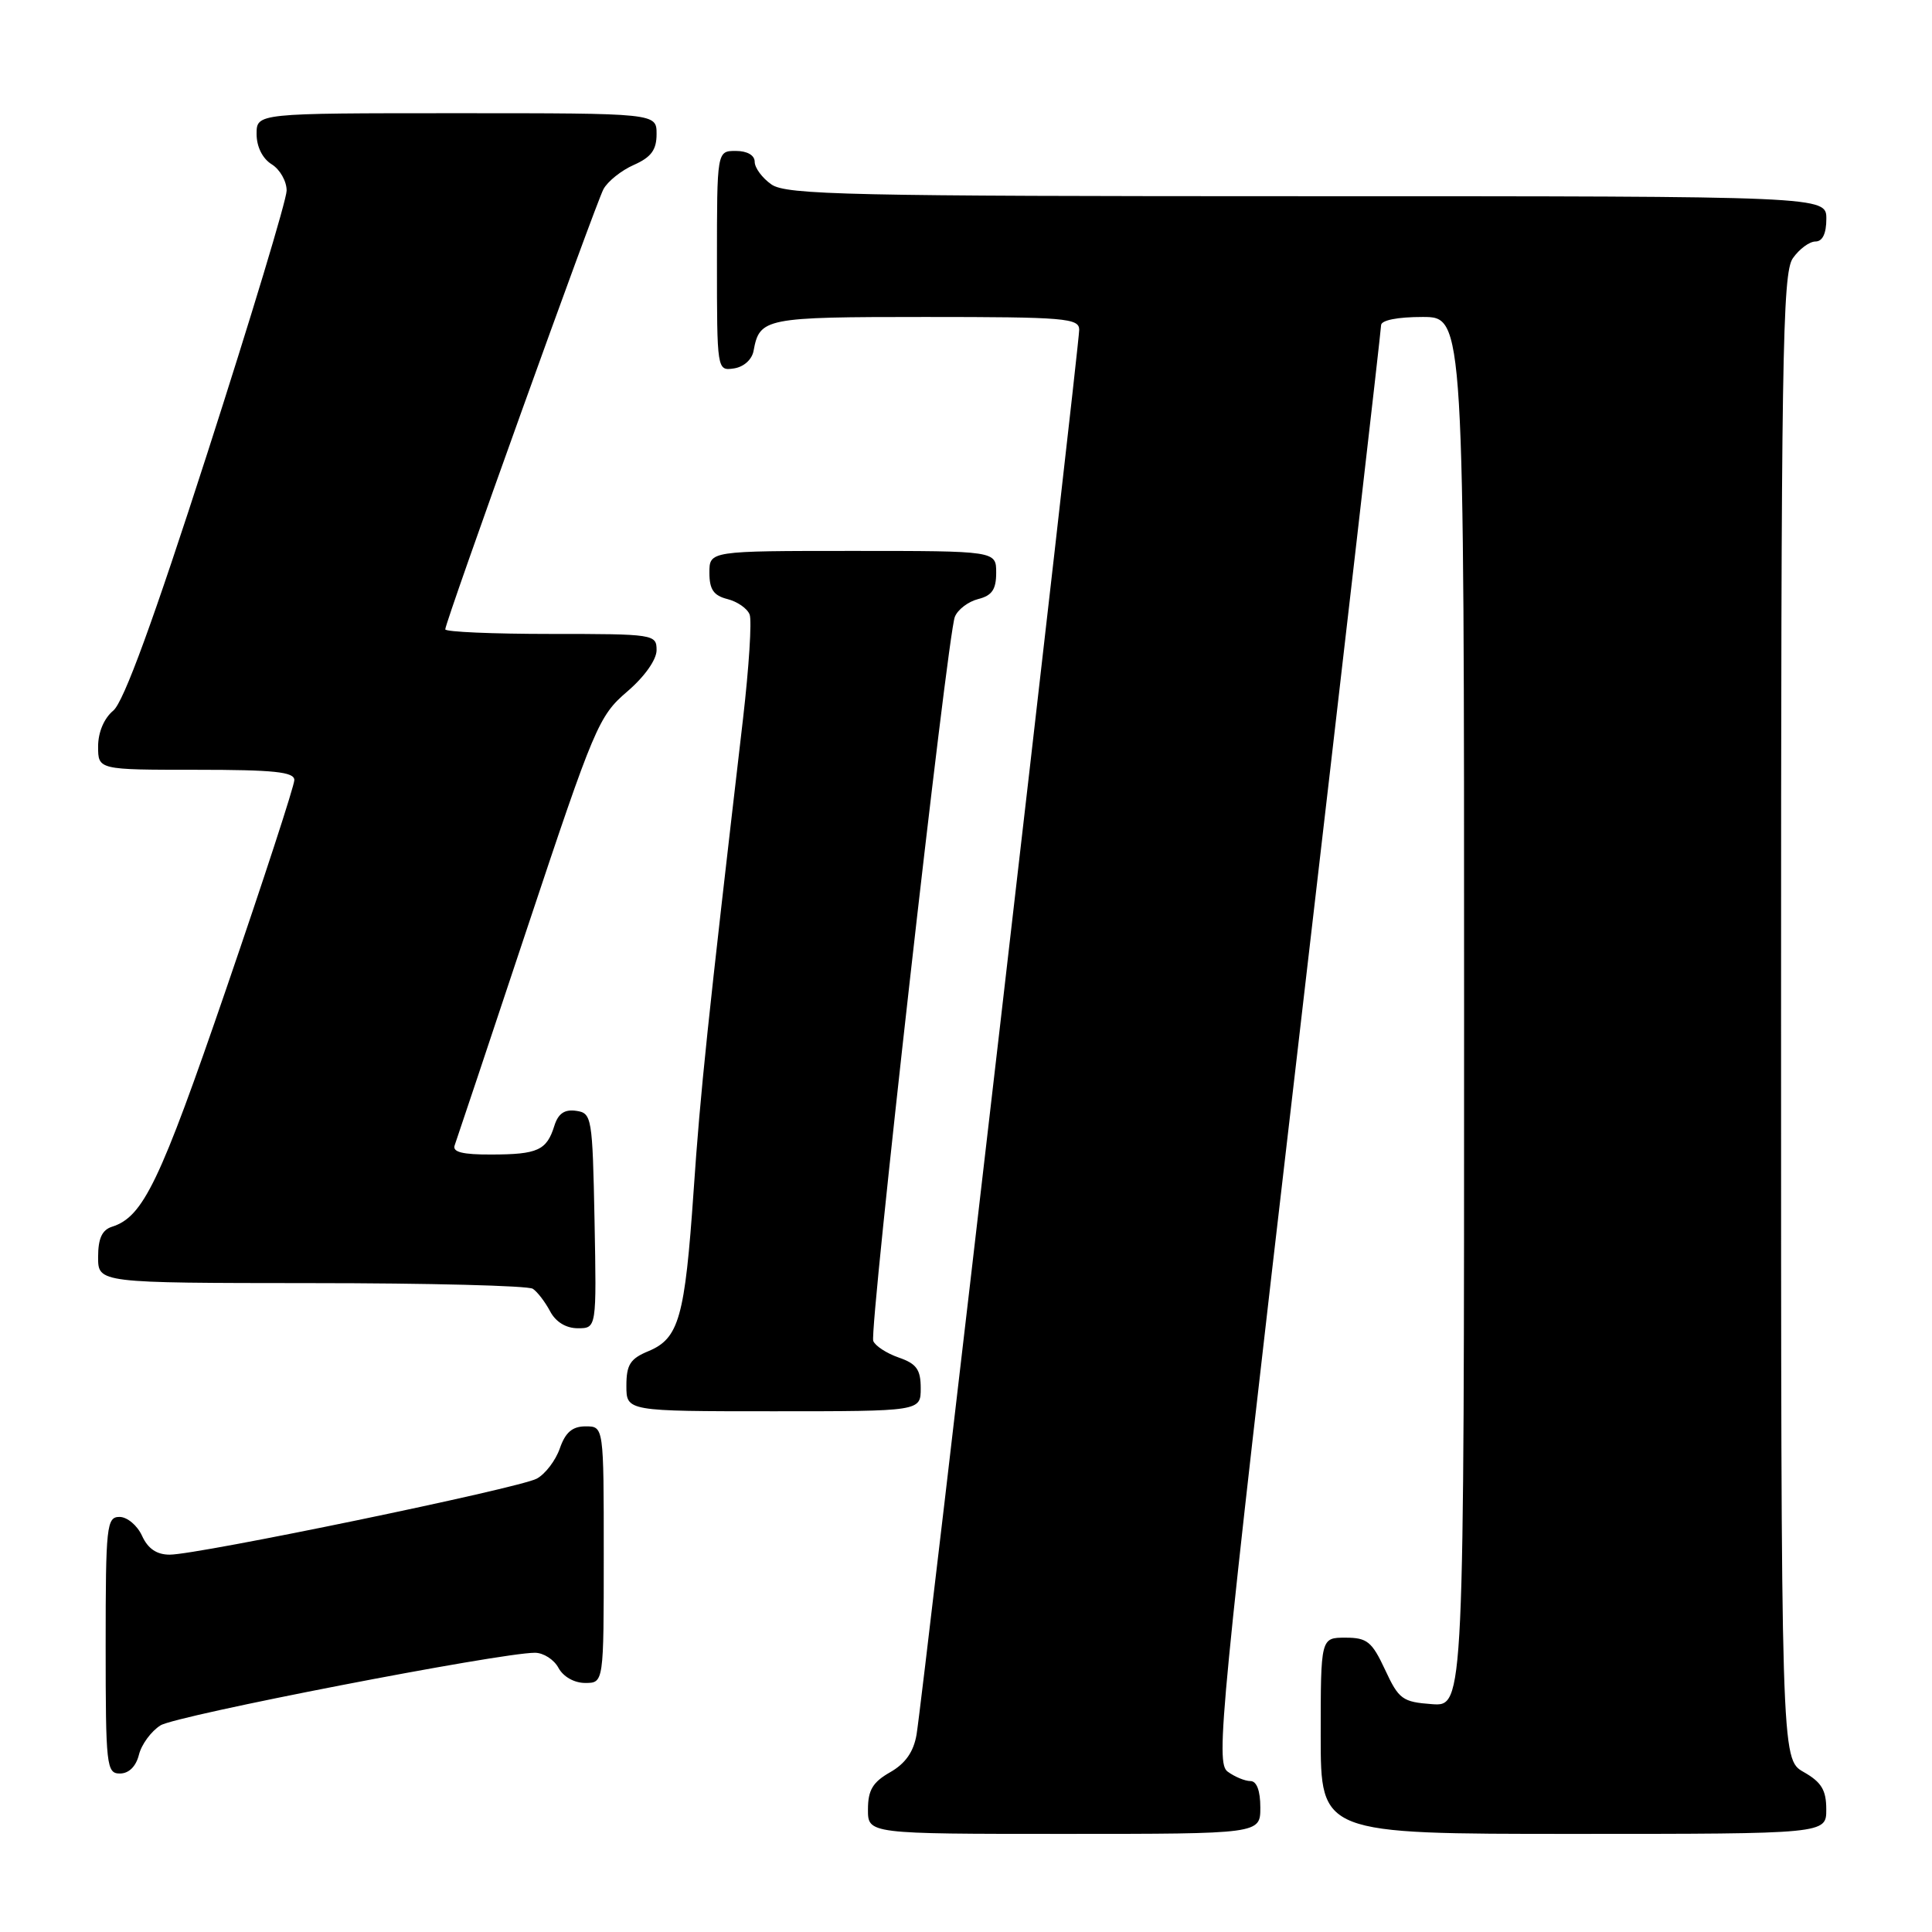 <?xml version="1.0" encoding="UTF-8" standalone="no"?>
<!DOCTYPE svg PUBLIC "-//W3C//DTD SVG 1.1//EN" "http://www.w3.org/Graphics/SVG/1.1/DTD/svg11.dtd" >
<svg xmlns="http://www.w3.org/2000/svg" xmlns:xlink="http://www.w3.org/1999/xlink" version="1.1" viewBox="0 0 256 256">
 <g >
 <path fill="currentColor"
d=" M 167.00 239.50 C 167.00 237.28 166.52 236.00 165.69 236.00 C 164.97 236.00 163.61 235.44 162.67 234.75 C 161.06 233.57 161.67 227.36 171.98 138.84 C 178.04 86.79 183.00 43.70 183.00 43.10 C 183.00 42.43 185.17 42.00 188.50 42.00 C 194.00 42.00 194.00 42.00 194.00 134.06 C 194.00 226.11 194.00 226.11 189.75 225.81 C 185.83 225.52 185.35 225.17 183.53 221.25 C 181.79 217.52 181.15 217.00 178.28 217.00 C 175.00 217.00 175.00 217.00 175.00 230.00 C 175.00 243.00 175.00 243.00 208.50 243.00 C 242.00 243.00 242.00 243.00 241.99 239.75 C 241.99 237.19 241.35 236.14 238.99 234.80 C 236.00 233.09 236.00 233.09 236.00 134.77 C 236.00 47.40 236.17 36.20 237.56 34.22 C 238.41 33.00 239.76 32.00 240.56 32.00 C 241.49 32.00 242.00 30.95 242.00 29.00 C 242.00 26.00 242.00 26.00 173.22 26.00 C 112.59 26.00 104.18 25.82 102.22 24.44 C 101.00 23.59 100.00 22.24 100.00 21.44 C 100.00 20.57 99.01 20.00 97.50 20.00 C 95.00 20.00 95.00 20.00 95.00 34.57 C 95.00 49.09 95.01 49.14 97.24 48.82 C 98.54 48.63 99.63 47.66 99.85 46.50 C 100.65 42.13 101.31 42.00 122.62 42.00 C 141.14 42.00 143.00 42.16 143.00 43.70 C 143.00 45.87 122.22 225.37 121.45 229.83 C 121.06 232.13 119.97 233.68 117.95 234.83 C 115.65 236.14 115.01 237.20 115.01 239.75 C 115.00 243.00 115.00 243.00 141.00 243.00 C 167.00 243.00 167.00 243.00 167.00 239.50 Z  M 18.41 232.51 C 18.75 231.14 20.04 229.39 21.27 228.62 C 23.33 227.32 66.24 219.00 70.88 219.00 C 72.01 219.00 73.41 219.90 74.00 221.00 C 74.63 222.17 76.09 223.00 77.54 223.00 C 80.00 223.00 80.00 223.00 80.00 206.00 C 80.00 189.00 80.00 189.00 77.60 189.00 C 75.84 189.00 74.92 189.79 74.18 191.92 C 73.62 193.53 72.24 195.33 71.12 195.93 C 68.76 197.20 26.24 206.00 22.49 206.00 C 20.76 206.00 19.60 205.21 18.82 203.50 C 18.19 202.12 16.85 201.00 15.84 201.00 C 14.13 201.00 14.00 202.16 14.00 218.00 C 14.00 234.01 14.11 235.00 15.89 235.00 C 17.07 235.00 18.02 234.07 18.41 232.51 Z  M 122.00 183.95 C 122.00 181.47 121.45 180.70 119.08 179.88 C 117.47 179.32 115.96 178.33 115.71 177.68 C 115.16 176.24 125.53 84.22 126.52 81.74 C 126.90 80.77 128.30 79.71 129.61 79.38 C 131.44 78.92 132.00 78.11 132.00 75.89 C 132.00 73.00 132.00 73.00 113.00 73.00 C 94.00 73.00 94.00 73.00 94.00 75.89 C 94.00 78.11 94.56 78.92 96.39 79.38 C 97.70 79.71 99.03 80.63 99.33 81.43 C 99.64 82.22 99.24 88.42 98.46 95.19 C 93.73 135.83 92.82 144.47 91.91 157.77 C 90.75 174.60 89.97 177.35 85.91 179.04 C 83.51 180.03 83.00 180.83 83.00 183.62 C 83.00 187.00 83.00 187.00 102.50 187.00 C 122.00 187.00 122.00 187.00 122.00 183.95 Z  M 78.78 161.75 C 78.51 148.00 78.42 147.49 76.34 147.19 C 74.80 146.97 73.96 147.55 73.45 149.19 C 72.44 152.42 71.25 152.97 65.14 152.98 C 61.27 153.00 59.91 152.65 60.25 151.75 C 60.50 151.06 64.86 138.02 69.93 122.76 C 78.74 96.29 79.34 94.86 83.08 91.66 C 85.39 89.69 87.00 87.42 87.00 86.15 C 87.00 84.05 86.67 84.00 73.00 84.00 C 65.30 84.00 59.00 83.73 59.00 83.39 C 59.00 82.39 78.87 27.12 79.96 25.07 C 80.52 24.03 82.33 22.58 83.99 21.85 C 86.29 20.83 87.00 19.86 87.00 17.76 C 87.00 15.00 87.00 15.00 60.50 15.00 C 34.00 15.00 34.00 15.00 34.00 17.76 C 34.00 19.44 34.78 21.01 36.00 21.77 C 37.10 22.45 37.99 24.03 37.98 25.26 C 37.97 26.49 33.25 42.12 27.49 60.00 C 20.32 82.26 16.39 93.02 15.01 94.16 C 13.79 95.17 13.00 97.03 13.00 98.91 C 13.00 102.00 13.00 102.00 26.00 102.00 C 36.30 102.00 39.00 102.28 39.00 103.36 C 39.00 104.11 34.93 116.59 29.95 131.10 C 21.17 156.68 18.98 161.24 14.84 162.55 C 13.52 162.97 13.00 164.11 13.00 166.57 C 13.00 170.00 13.00 170.00 41.25 170.02 C 56.79 170.02 70.00 170.36 70.60 170.77 C 71.21 171.17 72.23 172.51 72.89 173.75 C 73.63 175.16 75.00 176.00 76.56 176.00 C 79.05 176.00 79.05 176.00 78.78 161.75 Z "/>
</g>
</svg>